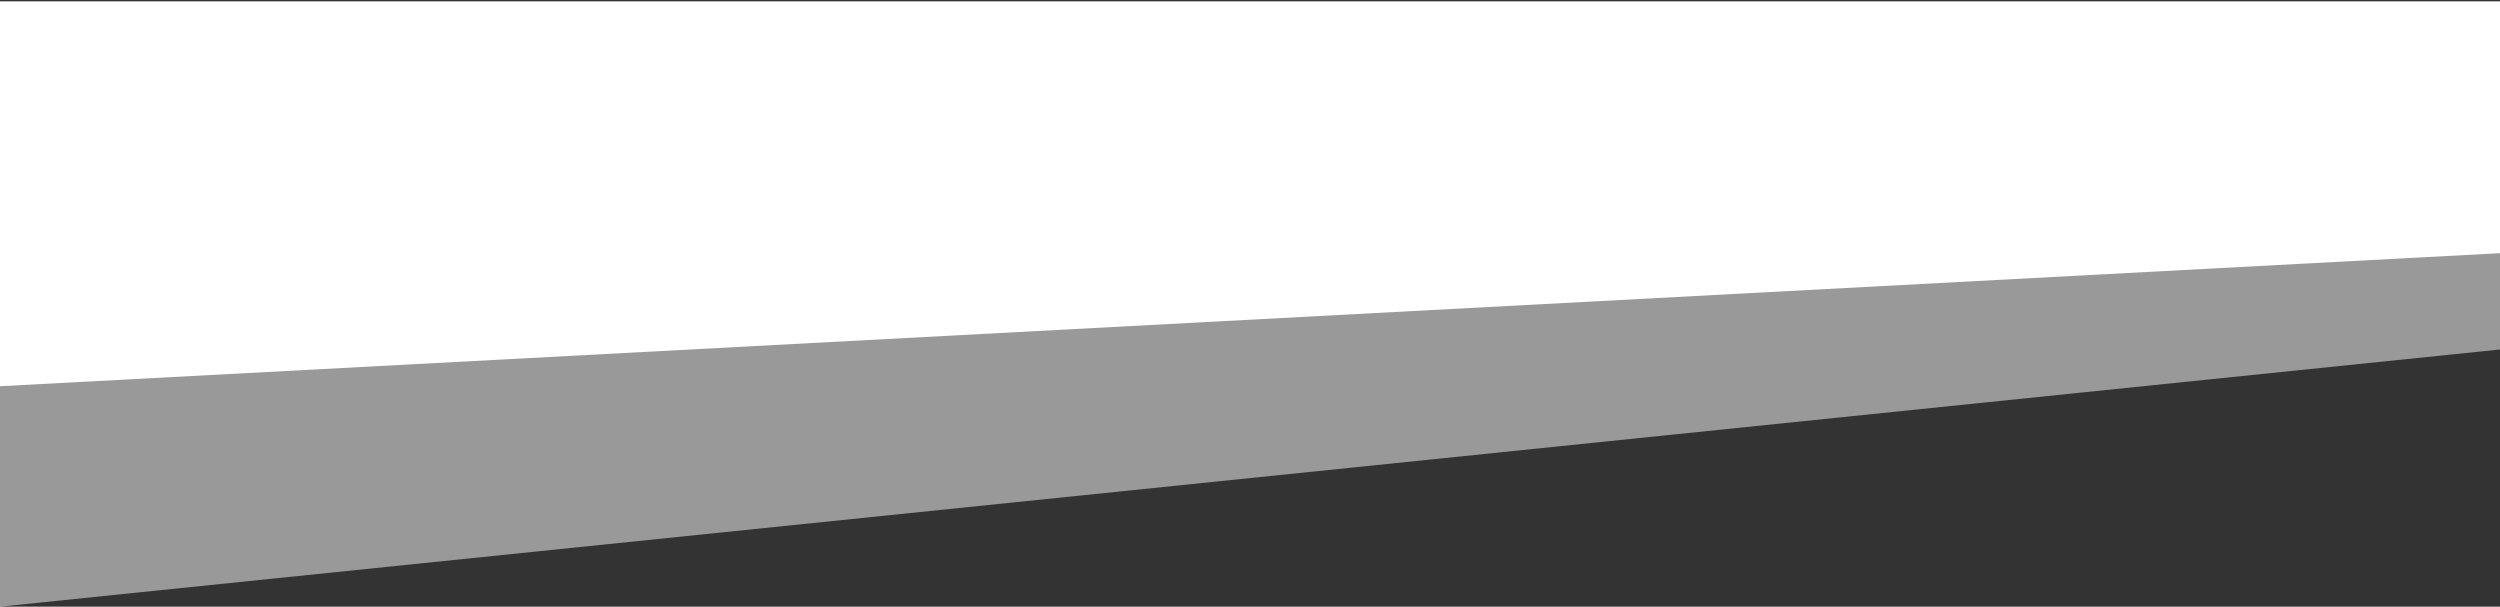 <svg width="375" height="91" viewBox="0 0 375 91" fill="none" xmlns="http://www.w3.org/2000/svg">
<rect x="0" y="0" width="375" height="91" fill="#333333" stroke="none"/>
<path opacity="0.5" d="M8.18348e-06 0.224H658V23.31L0 91L8.18348e-06 0.224Z" fill="white"/>
<path d="M4.65672e-06 0.224H658V22.918L0 57.932L4.65672e-06 0.224Z" fill="white"/>
</svg>
